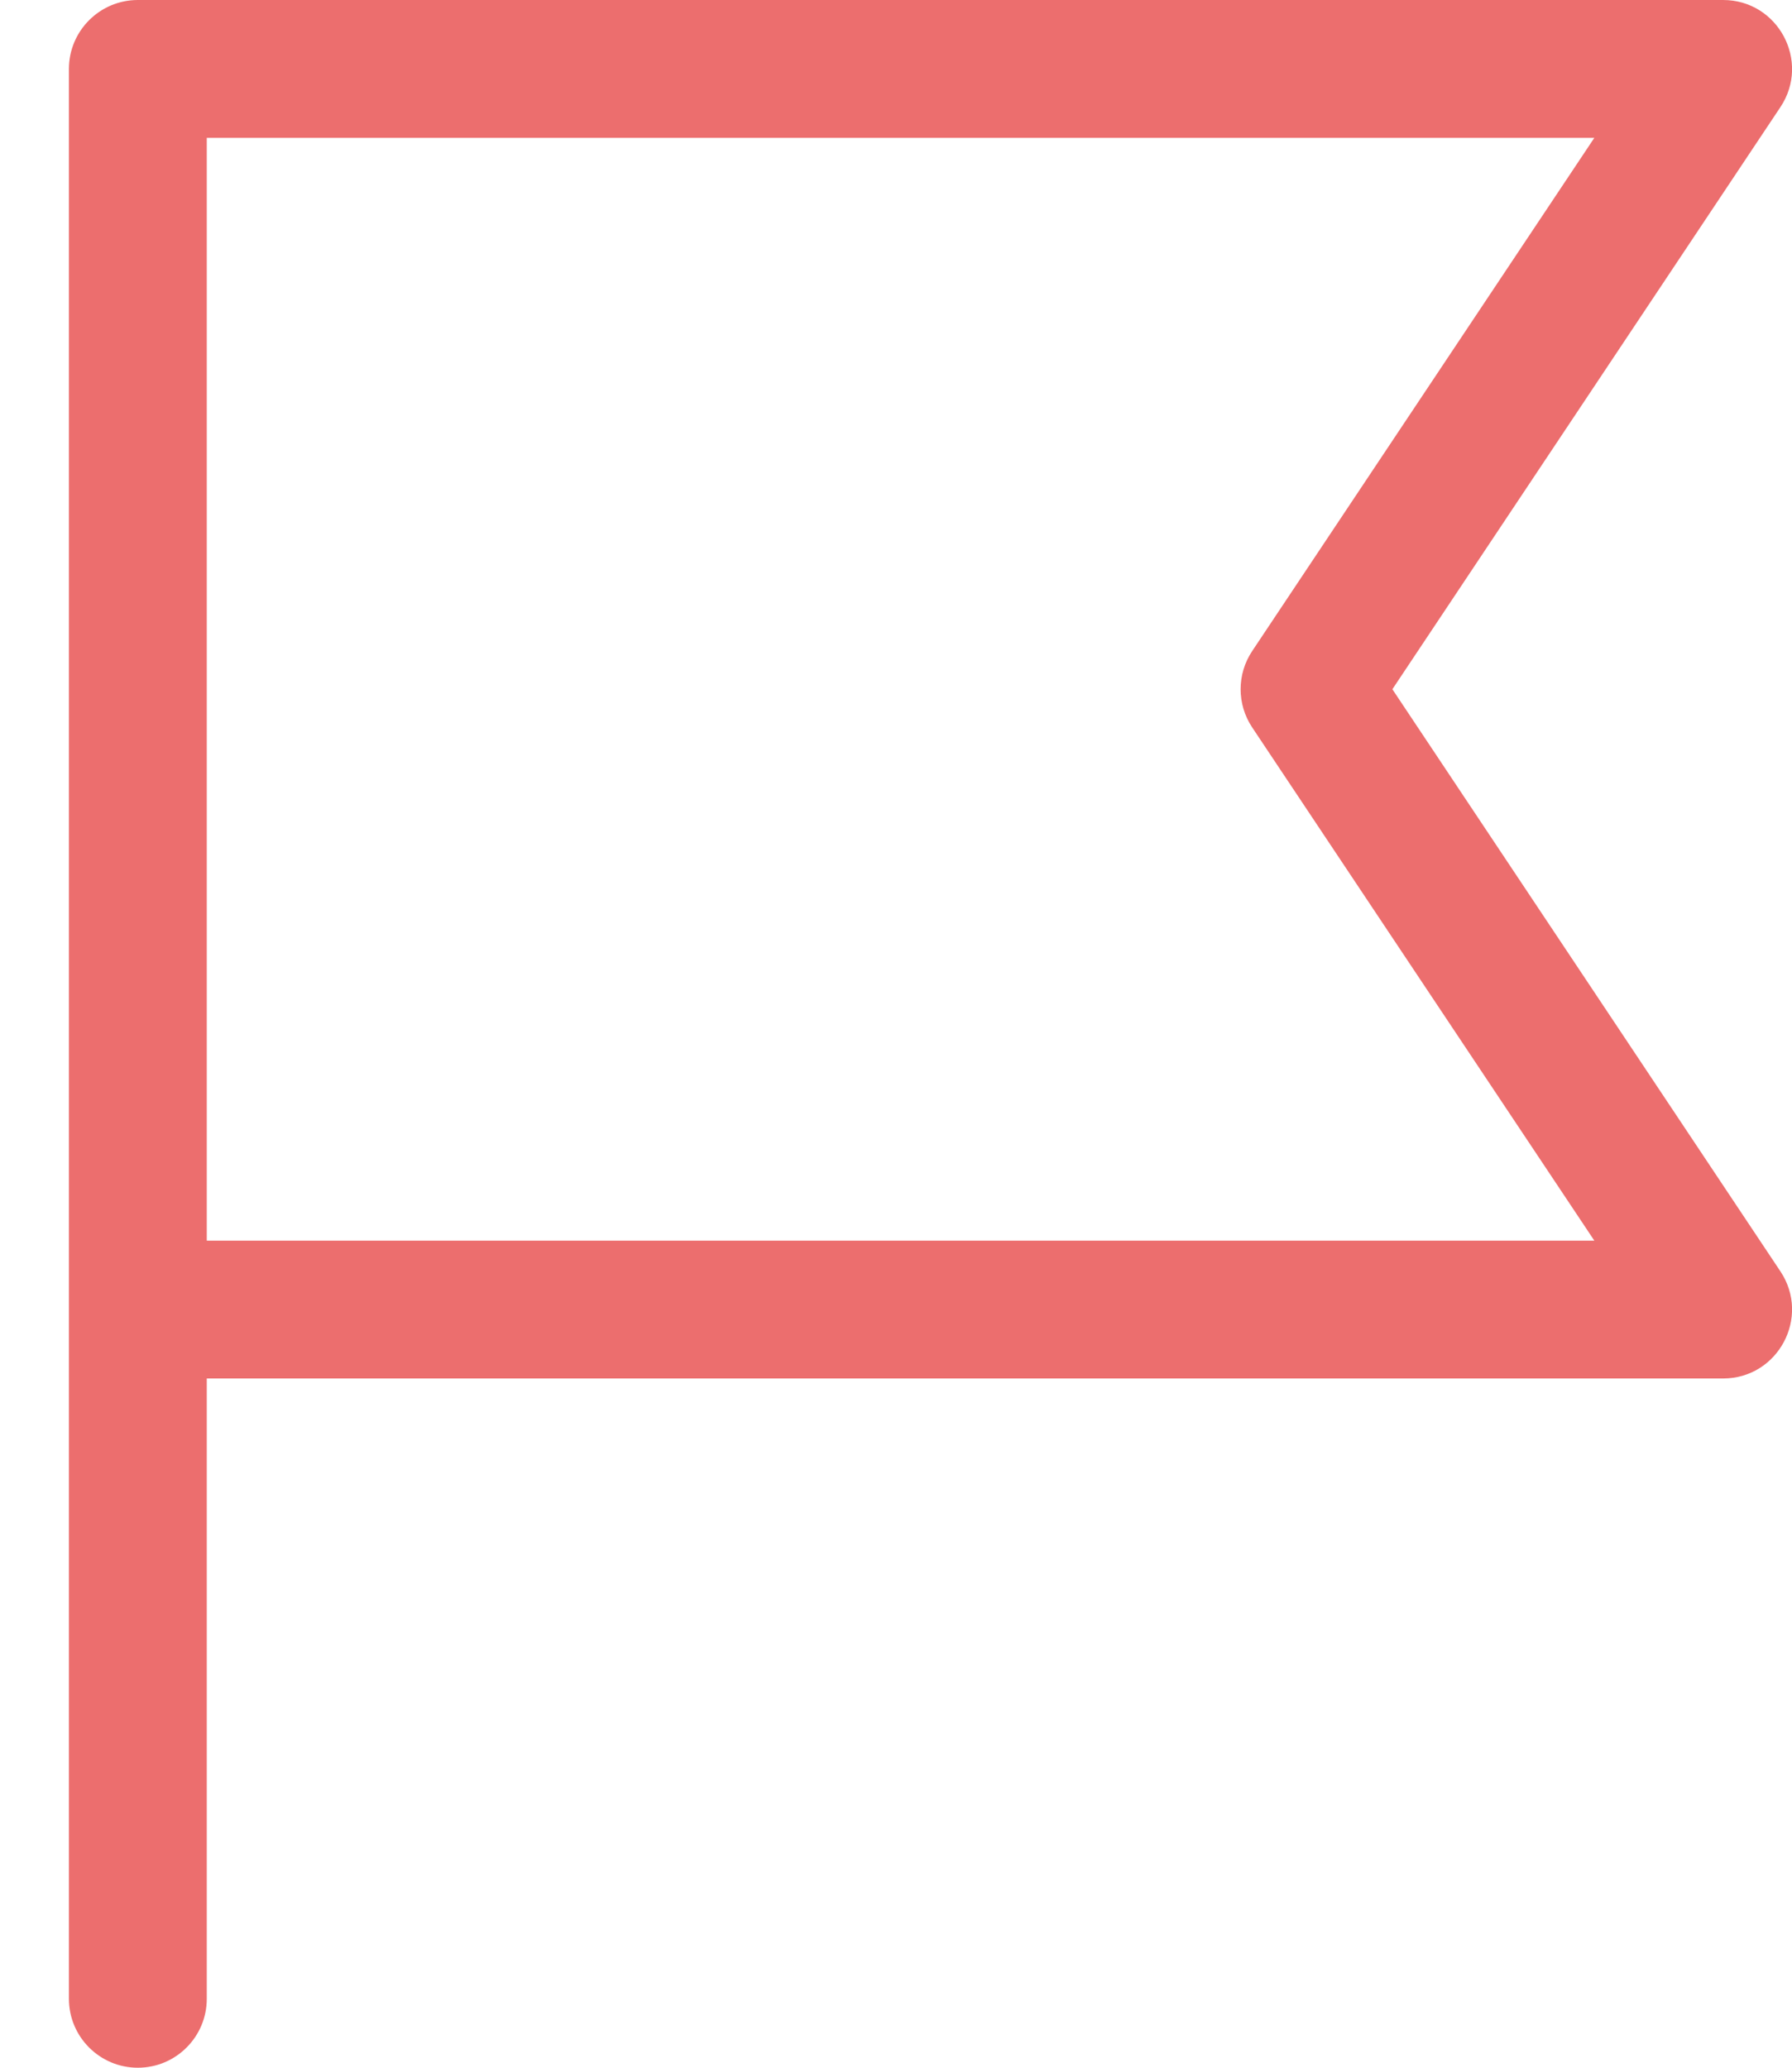 <svg width="13" height="15" viewBox="0 0 13 15" fill="none" xmlns="http://www.w3.org/2000/svg">
<path d="M1.5 10H12.5C12.899 10 13.137 9.555 12.916 9.223L10.101 5L12.916 0.777C13.137 0.445 12.899 0 12.5 0H1C0.724 0 0.5 0.224 0.5 0.5V14.5C0.5 14.776 0.724 15 1 15C1.276 15 1.5 14.776 1.5 14.5V10ZM1.5 9V1H11.566L9.084 4.723C8.972 4.891 8.972 5.109 9.084 5.277L11.566 9H1.5Z" fill="#EC6E6E"/>
</svg>

